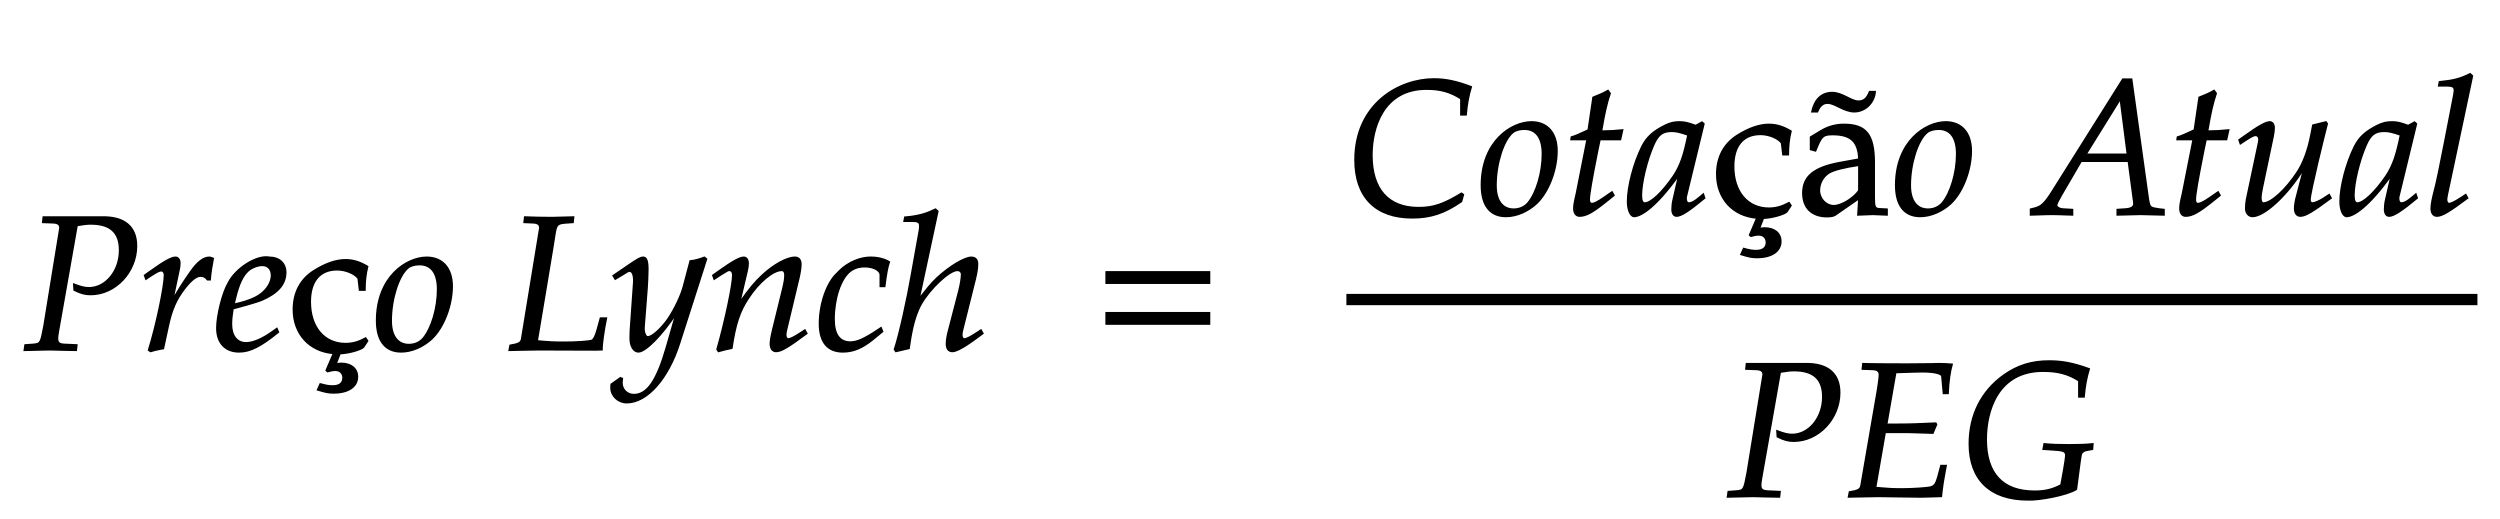 ﻿<svg xmlns="http://www.w3.org/2000/svg" xmlns:xlink="http://www.w3.org/1999/xlink" width="221.588" height="46" style="width:221.588px;height:46px;font-family:Asana-Math, Asana;background:#FFF;"><g><g><g><g transform="matrix(1,0,0,1,2,31)"><path transform="matrix(0.017,0,0,-0.017,0,0)" d="M105 664L160 662C184 661 195 653 195 635L112 125C95 34 94 31 54 28L13 25L9 -3L51 -2C92 -1 123 0 141 0C158 0 187 -1 227 -2L280 -3L283 25L218 28C192 29 182 37 182 58C182 67 183 74 186 93L284 648C320 654 336 656 355 656C457 656 506 612 506 519C506 411 434 323 346 323C324 323 304 328 267 342L269 311C306 293 326 288 355 288C484 288 594 405 594 541C594 642 531 695 412 692L108 692ZM978 365C981 403 986 435 994 476C983 481 979 482 974 482C943 482 912 458 876 407C837 351 798 291 782 256L814 408C818 425 820 438 820 450C820 470 812 482 797 482C776 482 738 461 664 408L636 388L643 368L675 389C703 407 714 412 723 412C733 412 740 403 740 390C740 332 697 126 657 -2L667 -9C682 -4 698 -1 721 4L734 6L760 126C778 209 801 262 845 319C879 363 906 384 928 384C943 384 953 379 964 365ZM1326 111L1302 94C1249 56 1201 36 1165 36C1118 36 1089 73 1089 133C1089 158 1092 185 1097 214C1114 218 1223 248 1248 259C1333 296 1372 342 1372 404C1372 451 1338 482 1288 482C1220 496 1110 423 1073 349C1043 299 1013 180 1013 113C1013 35 1057 -11 1129 -11C1186 -11 1242 17 1334 92ZM1111 274C1128 343 1148 386 1177 412C1195 428 1226 440 1250 440C1279 440 1298 420 1298 388C1298 344 1263 297 1211 272C1183 258 1147 247 1102 237ZM1655 -20C1699 -19 1766 0 1778 14L1799 46L1789 61C1752 41 1720 32 1684 32C1573 32 1500 118 1500 250C1500 357 1550 417 1640 417C1684 417 1732 397 1750 372L1757 311L1785 311C1785 357 1790 398 1799 434C1759 458 1724 469 1683 469C1635 469 1579 450 1519 412C1449 368 1412 298 1412 210C1412 82 1496 -9 1621 -19L1583 -108L1590 -114C1609 -109 1618 -107 1631 -107C1655 -107 1671 -123 1671 -146C1671 -174 1652 -189 1617 -189C1599 -189 1585 -187 1552 -178L1538 -209C1581 -222 1595 -225 1622 -225C1698 -225 1746 -193 1746 -141C1746 -98 1713 -71 1661 -71C1651 -71 1644 -72 1634 -75ZM1846 152C1846 46 1891 -11 1974 -11C2029 -11 2089 15 2134 57C2196 116 2240 230 2240 331C2240 425 2190 482 2107 482C2003 482 1846 382 1846 152ZM2070 444C2131 444 2164 399 2164 315C2164 219 2133 113 2089 60C2071 39 2045 27 2014 27C1956 27 1922 72 1922 151C1922 264 1961 387 2010 427C2023 438 2046 444 2070 444ZM2870 664L2873 692L2759 689C2743 689 2725 689 2682 690L2618 692L2615 664L2662 662C2686 661 2697 653 2697 635L2602 55C2598 37 2586 30 2542 23L2537 -3L2578 -2C2609 -1 2671 0 2691 0L2988 -1L3021 0C3020 25 3031 103 3044 165L3013 165L2996 103C2987 71 2978 54 2969 49C2956 44 2892 39 2825 39C2776 39 2749 40 2683 46C2686 64 2777 605 2777 613C2784 651 2791 658 2828 661ZM3069 -180C3068 -187 3068 -193 3068 -198C3068 -241 3105 -276 3150 -276C3256 -276 3366 -152 3425 33L3566 473L3555 482C3526 471 3503 465 3481 463L3446 331C3434 284 3399 211 3366 162C3331 111 3282 67 3260 67C3248 67 3239 90 3240 115L3256 322C3258 353 3260 391 3260 419C3260 464 3253 482 3236 482C3223 482 3209 475 3161 442L3079 386L3090 368L3140 398C3145 401 3156 410 3165 410C3179 410 3187 391 3187 358C3187 357 3187 351 3186 343L3169 100L3168 60C3168 18 3186 -11 3211 -11C3248 -11 3332 74 3407 187L3358 16C3307 -161 3257 -234 3187 -234C3152 -234 3125 -207 3125 -172C3125 -167 3126 -159 3127 -150L3117 -146ZM3599 388L3606 368L3638 389C3675 412 3678 414 3685 414C3696 414 3703 404 3703 389C3703 338 3662 145 3621 2L3628 -9C3653 -2 3676 4 3698 8C3717 134 3738 199 3784 268C3838 352 3913 414 3958 414C3969 414 3975 405 3975 390C3975 372 3972 351 3964 319L3912 107C3903 70 3899 47 3899 31C3899 6 3910 -9 3929 -9C3955 -9 3991 12 4089 85L4079 103L4053 86C4024 67 4002 56 3992 56C3985 56 3979 65 3979 76C3979 81 3980 92 3981 96L4047 372C4054 401 4058 429 4058 446C4058 469 4047 482 4027 482C3985 482 3916 444 3857 389C3819 354 3791 320 3739 247L3777 408C3781 426 3783 438 3783 449C3783 470 3775 482 3760 482C3739 482 3700 460 3627 408ZM4472 330L4495 330C4503 395 4510 432 4519 458C4495 473 4460 482 4423 482C4378 483 4305 463 4248 400C4194 352 4155 241 4155 136C4155 40 4197 -11 4277 -11C4331 -11 4379 9 4434 54L4484 95L4476 115L4461 105C4389 57 4351 40 4316 40C4260 40 4231 80 4231 159C4231 267 4266 371 4315 409C4336 425 4360 433 4391 433C4436 433 4472 414 4472 390ZM4772 722L4760 733C4715 711 4674 697 4600 691L4596 670L4644 670C4662 670 4678 667 4678 647C4678 641 4678 632 4676 622L4634 388C4614 272 4572 80 4546 2L4553 -9L4622 7C4630 64 4644 164 4684 236C4729 317 4832 414 4874 414C4885 414 4896 407 4896 393C4896 375 4891 342 4881 303L4830 107C4824 85 4817 55 4817 31C4817 6 4827 -9 4848 -9C4880 -9 4948 41 5007 85L4997 103L4971 86C4948 71 4922 56 4910 56C4903 56 4897 65 4897 76C4897 88 4900 101 4904 116L4968 372C4974 398 4979 423 4979 447C4979 464 4973 482 4947 482C4912 482 4835 437 4767 374C4734 343 4708 308 4680 273L4676 275Z" stroke="rgb(0,0,0)" stroke-opacity="1" stroke-width="8" fill="rgb(0,0,0)" fill-opacity="1"></path></g></g><g><g transform="matrix(1,0,0,1,96.938,31)"><path transform="matrix(0.017,0,0,-0.017,0,0)" d="M604 347L604 406L65 406L65 347ZM604 134L604 193L65 193L65 134Z" stroke="rgb(0,0,0)" stroke-opacity="1" stroke-width="8" fill="rgb(0,0,0)" fill-opacity="1"></path></g></g><g><g transform="matrix(1,0,0,1,113.4,31)"><path transform="matrix(0.017,0,0,-0.017,0,0)" d="" stroke="rgb(0,0,0)" stroke-opacity="1" stroke-width="8" fill="rgb(0,0,0)" fill-opacity="1"></path></g></g><g><g><g><g><g transform="matrix(1,0,0,1,119.338,19)"><path transform="matrix(0.017,0,0,-0.017,0,0)" d="M45 284C45 90 152 -18 343 -18C439 -18 510 5 600 67L610 103L600 110C506 53 454 35 376 35C219 35 133 131 133 309C133 447 190 653 418 653C489 653 541 639 597 603L597 519L624 519C629 576 637 619 651 665C575 694 518 706 456 706C276 706 45 578 45 284ZM704 152C704 46 749 -11 832 -11C887 -11 947 15 992 57C1054 116 1098 230 1098 331C1098 425 1048 482 965 482C861 482 704 382 704 152ZM928 444C989 444 1022 399 1022 315C1022 219 991 113 947 60C929 39 903 27 872 27C814 27 780 72 780 151C780 264 819 387 868 427C881 438 904 444 928 444ZM1255 390L1199 107C1198 99 1186 61 1186 31C1186 6 1197 -9 1216 -9C1251 -9 1286 11 1364 74L1395 99L1385 117L1340 86C1311 66 1291 56 1280 56C1271 56 1266 64 1266 76C1266 102 1280 183 1309 328L1322 390L1429 390L1440 440C1402 436 1368 434 1330 434C1346 528 1357 577 1375 631L1364 646C1344 634 1317 622 1286 610L1261 440C1217 419 1191 408 1173 403L1171 390ZM1733 204L1704 77C1700 60 1698 42 1698 26C1698 4 1707 -9 1722 -9C1745 -9 1786 17 1868 85L1861 106C1837 86 1808 59 1786 59C1777 59 1771 68 1771 82C1771 87 1771 90 1772 93L1864 472L1854 481L1821 463C1780 478 1763 482 1736 482C1708 482 1688 477 1661 464C1599 433 1566 403 1541 354C1497 265 1466 145 1466 67C1466 23 1481 -11 1500 -11C1537 -11 1617 41 1733 204ZM1781 414C1759 305 1740 253 1706 201C1649 117 1588 59 1556 59C1544 59 1538 72 1538 99C1538 163 1566 280 1601 360C1625 415 1648 433 1696 433C1719 433 1737 429 1781 414ZM2174 -20C2218 -19 2285 0 2297 14L2318 46L2308 61C2271 41 2239 32 2203 32C2092 32 2019 118 2019 250C2019 357 2069 417 2159 417C2203 417 2251 397 2269 372L2276 311L2304 311C2304 357 2309 398 2318 434C2278 458 2243 469 2202 469C2154 469 2098 450 2038 412C1968 368 1931 298 1931 210C1931 82 2015 -9 2140 -19L2102 -108L2109 -114C2128 -109 2137 -107 2150 -107C2174 -107 2190 -123 2190 -146C2190 -174 2171 -189 2136 -189C2118 -189 2104 -187 2071 -178L2057 -209C2100 -222 2114 -225 2141 -225C2217 -225 2265 -193 2265 -141C2265 -98 2232 -71 2180 -71C2170 -71 2163 -72 2153 -75ZM2672 82L2667 -3C2732 0 2732 0 2745 0C2750 0 2775 -1 2819 -3L2819 27L2780 29C2756 30 2752 38 2752 87L2752 270C2752 416 2710 469 2594 469C2551 469 2511 458 2473 435L2420 403L2420 338L2446 331L2459 362C2480 409 2490 416 2536 416C2630 416 2669 379 2672 288L2573 270C2437 245 2380 198 2380 111C2380 33 2427 -12 2506 -12C2524 -12 2541 -9 2548 -4ZM2672 124C2643 83 2580 45 2541 45C2501 45 2466 82 2466 125C2466 162 2486 197 2516 216C2541 231 2596 245 2672 256ZM2533 635C2478 635 2441 600 2427 535L2456 535C2469 566 2485 580 2509 580C2547 580 2594 535 2648 535C2705 535 2753 582 2757 640L2728 640C2713 603 2697 590 2669 590C2632 590 2586 635 2533 635ZM2864 152C2864 46 2909 -11 2992 -11C3047 -11 3107 15 3152 57C3214 116 3258 230 3258 331C3258 425 3208 482 3125 482C3021 482 2864 382 2864 152ZM3088 444C3149 444 3182 399 3182 315C3182 219 3151 113 3107 60C3089 39 3063 27 3032 27C2974 27 2940 72 2940 151C2940 264 2979 387 3028 427C3041 438 3064 444 3088 444ZM4106 55C4106 39 4091 30 4063 28L4019 25L4019 -3C4121 0 4121 0 4141 0C4161 0 4161 0 4263 -3L4263 25L4237 28C4190 35 4189 35 4181 80L4094 705L4048 705L3675 112C3639 56 3621 40 3587 32L3567 27L3567 -3C3659 0 3659 0 3679 0C3698 0 3700 0 3786 -3L3786 25L3734 28C3718 29 3703 38 3703 47C3703 55 3710 69 3729 102L3831 277L4077 277L4102 89L4102 86C4102 84 4106 69 4106 55ZM4035 601L4072 313L3856 313ZM4415 390L4359 107C4358 99 4346 61 4346 31C4346 6 4357 -9 4376 -9C4411 -9 4446 11 4524 74L4555 99L4545 117L4500 86C4471 66 4451 56 4440 56C4431 56 4426 64 4426 76C4426 102 4440 183 4469 328L4482 390L4589 390L4600 440C4562 436 4528 434 4490 434C4506 528 4517 577 4535 631L4524 646C4504 634 4477 622 4446 610L4421 440C4377 419 4351 408 4333 403L4331 390ZM5114 473L5107 482L5039 465L5029 414C5014 336 4989 268 4958 221C4899 130 4821 59 4781 59C4773 59 4768 68 4768 85C4768 99 4770 112 4775 137L4832 408C4835 424 4837 438 4837 451C4837 470 4828 482 4814 482C4794 482 4756 461 4682 408L4654 388L4661 368L4693 389C4721 407 4732 412 4741 412C4750 412 4758 403 4758 392C4758 388 4757 378 4756 374L4693 77C4691 68 4689 44 4689 30C4689 7 4704 -11 4724 -11C4787 -11 4908 101 4992 239L4955 97C4948 73 4944 46 4944 31C4944 6 4955 -9 4974 -9C5000 -9 5036 12 5134 85L5124 103L5098 86C5074 70 5048 59 5037 59C5029 59 5024 66 5024 76C5024 112 5099 416 5114 473ZM5448 204L5419 77C5415 60 5413 42 5413 26C5413 4 5422 -9 5437 -9C5460 -9 5501 17 5583 85L5576 106C5552 86 5523 59 5501 59C5492 59 5486 68 5486 82C5486 87 5486 90 5487 93L5579 472L5569 481L5536 463C5495 478 5478 482 5451 482C5423 482 5403 477 5376 464C5314 433 5281 403 5256 354C5212 265 5181 145 5181 67C5181 23 5196 -11 5215 -11C5252 -11 5332 41 5448 204ZM5496 414C5474 305 5455 253 5421 201C5364 117 5303 59 5271 59C5259 59 5253 72 5253 99C5253 163 5281 280 5316 360C5340 415 5363 433 5411 433C5434 433 5452 429 5496 414ZM5871 722L5859 733C5807 707 5771 698 5699 691L5695 670L5743 670C5767 670 5777 663 5777 648C5777 645 5777 640 5774 622C5763 567 5690 182 5675 132C5662 82 5656 52 5656 31C5656 6 5667 -9 5686 -9C5712 -9 5748 12 5846 85L5836 103L5810 86C5781 67 5759 56 5749 56C5742 56 5736 66 5736 76C5736 82 5737 89 5740 104Z" stroke="rgb(0,0,0)" stroke-opacity="1" stroke-width="8" fill="rgb(0,0,0)" fill-opacity="1"></path></g></g></g></g><g><g><g><g transform="matrix(1,0,0,1,152.963,44)"><path transform="matrix(0.017,0,0,-0.017,0,0)" d="M105 664L160 662C184 661 195 653 195 635L112 125C95 34 94 31 54 28L13 25L9 -3L51 -2C92 -1 123 0 141 0C158 0 187 -1 227 -2L280 -3L283 25L218 28C192 29 182 37 182 58C182 67 183 74 186 93L284 648C320 654 336 656 355 656C457 656 506 612 506 519C506 411 434 323 346 323C324 323 304 328 267 342L269 311C306 293 326 288 355 288C484 288 594 405 594 541C594 642 531 695 412 692L108 692ZM831 334L948 334L1080 330L1099 375L1095 382C1014 378 954 376 876 376L839 376L886 646C918 647 1001 650 1023 650C1085 650 1126 641 1127 626L1135 537L1159 537C1162 601 1169 651 1180 689C1159 691 1129 692 1111 692C1108 692 1097 692 1073 691L953 690C944 689 770 691 760 691L715 692L712 664L766 662C790 661 801 653 801 635C801 621 797 589 792 559L705 55C701 37 689 30 645 23L640 -3L681 -2C712 -1 774 0 794 0L1019 -3C1033 -3 1058 -2 1091 -1L1124 0L1128 36C1130 56 1135 86 1144 135L1149 161L1122 161L1106 101C1096 65 1087 53 1065 48C1045 44 972 39 918 39C877 39 850 40 781 46ZM1654 653C1731 653 1785 639 1841 603L1841 519L1868 519C1873 576 1881 619 1895 665C1812 695 1755 706 1686 706C1594 706 1521 683 1449 632C1332 548 1270 424 1270 274C1270 87 1379 -18 1575 -18C1632 -21 1779 6 1828 37C1848 193 1852 216 1853 219C1855 228 1867 238 1880 240L1912 246L1914 274C1875 270 1840 269 1789 269C1738 269 1702 270 1660 274L1655 246L1689 244C1764 240 1773 236 1773 212C1773 197 1753 84 1748 60C1703 36 1664 27 1610 27C1444 27 1358 120 1358 297C1358 443 1417 653 1654 653Z" stroke="rgb(0,0,0)" stroke-opacity="1" stroke-width="8" fill="rgb(0,0,0)" fill-opacity="1"></path></g></g></g></g><line style="fill:none;stroke-width:1px;stroke:rgb(0, 0, 0);" x1="119.338" y1="26.55" x2="219.588" y2="26.55"></line></g></g></g></svg>